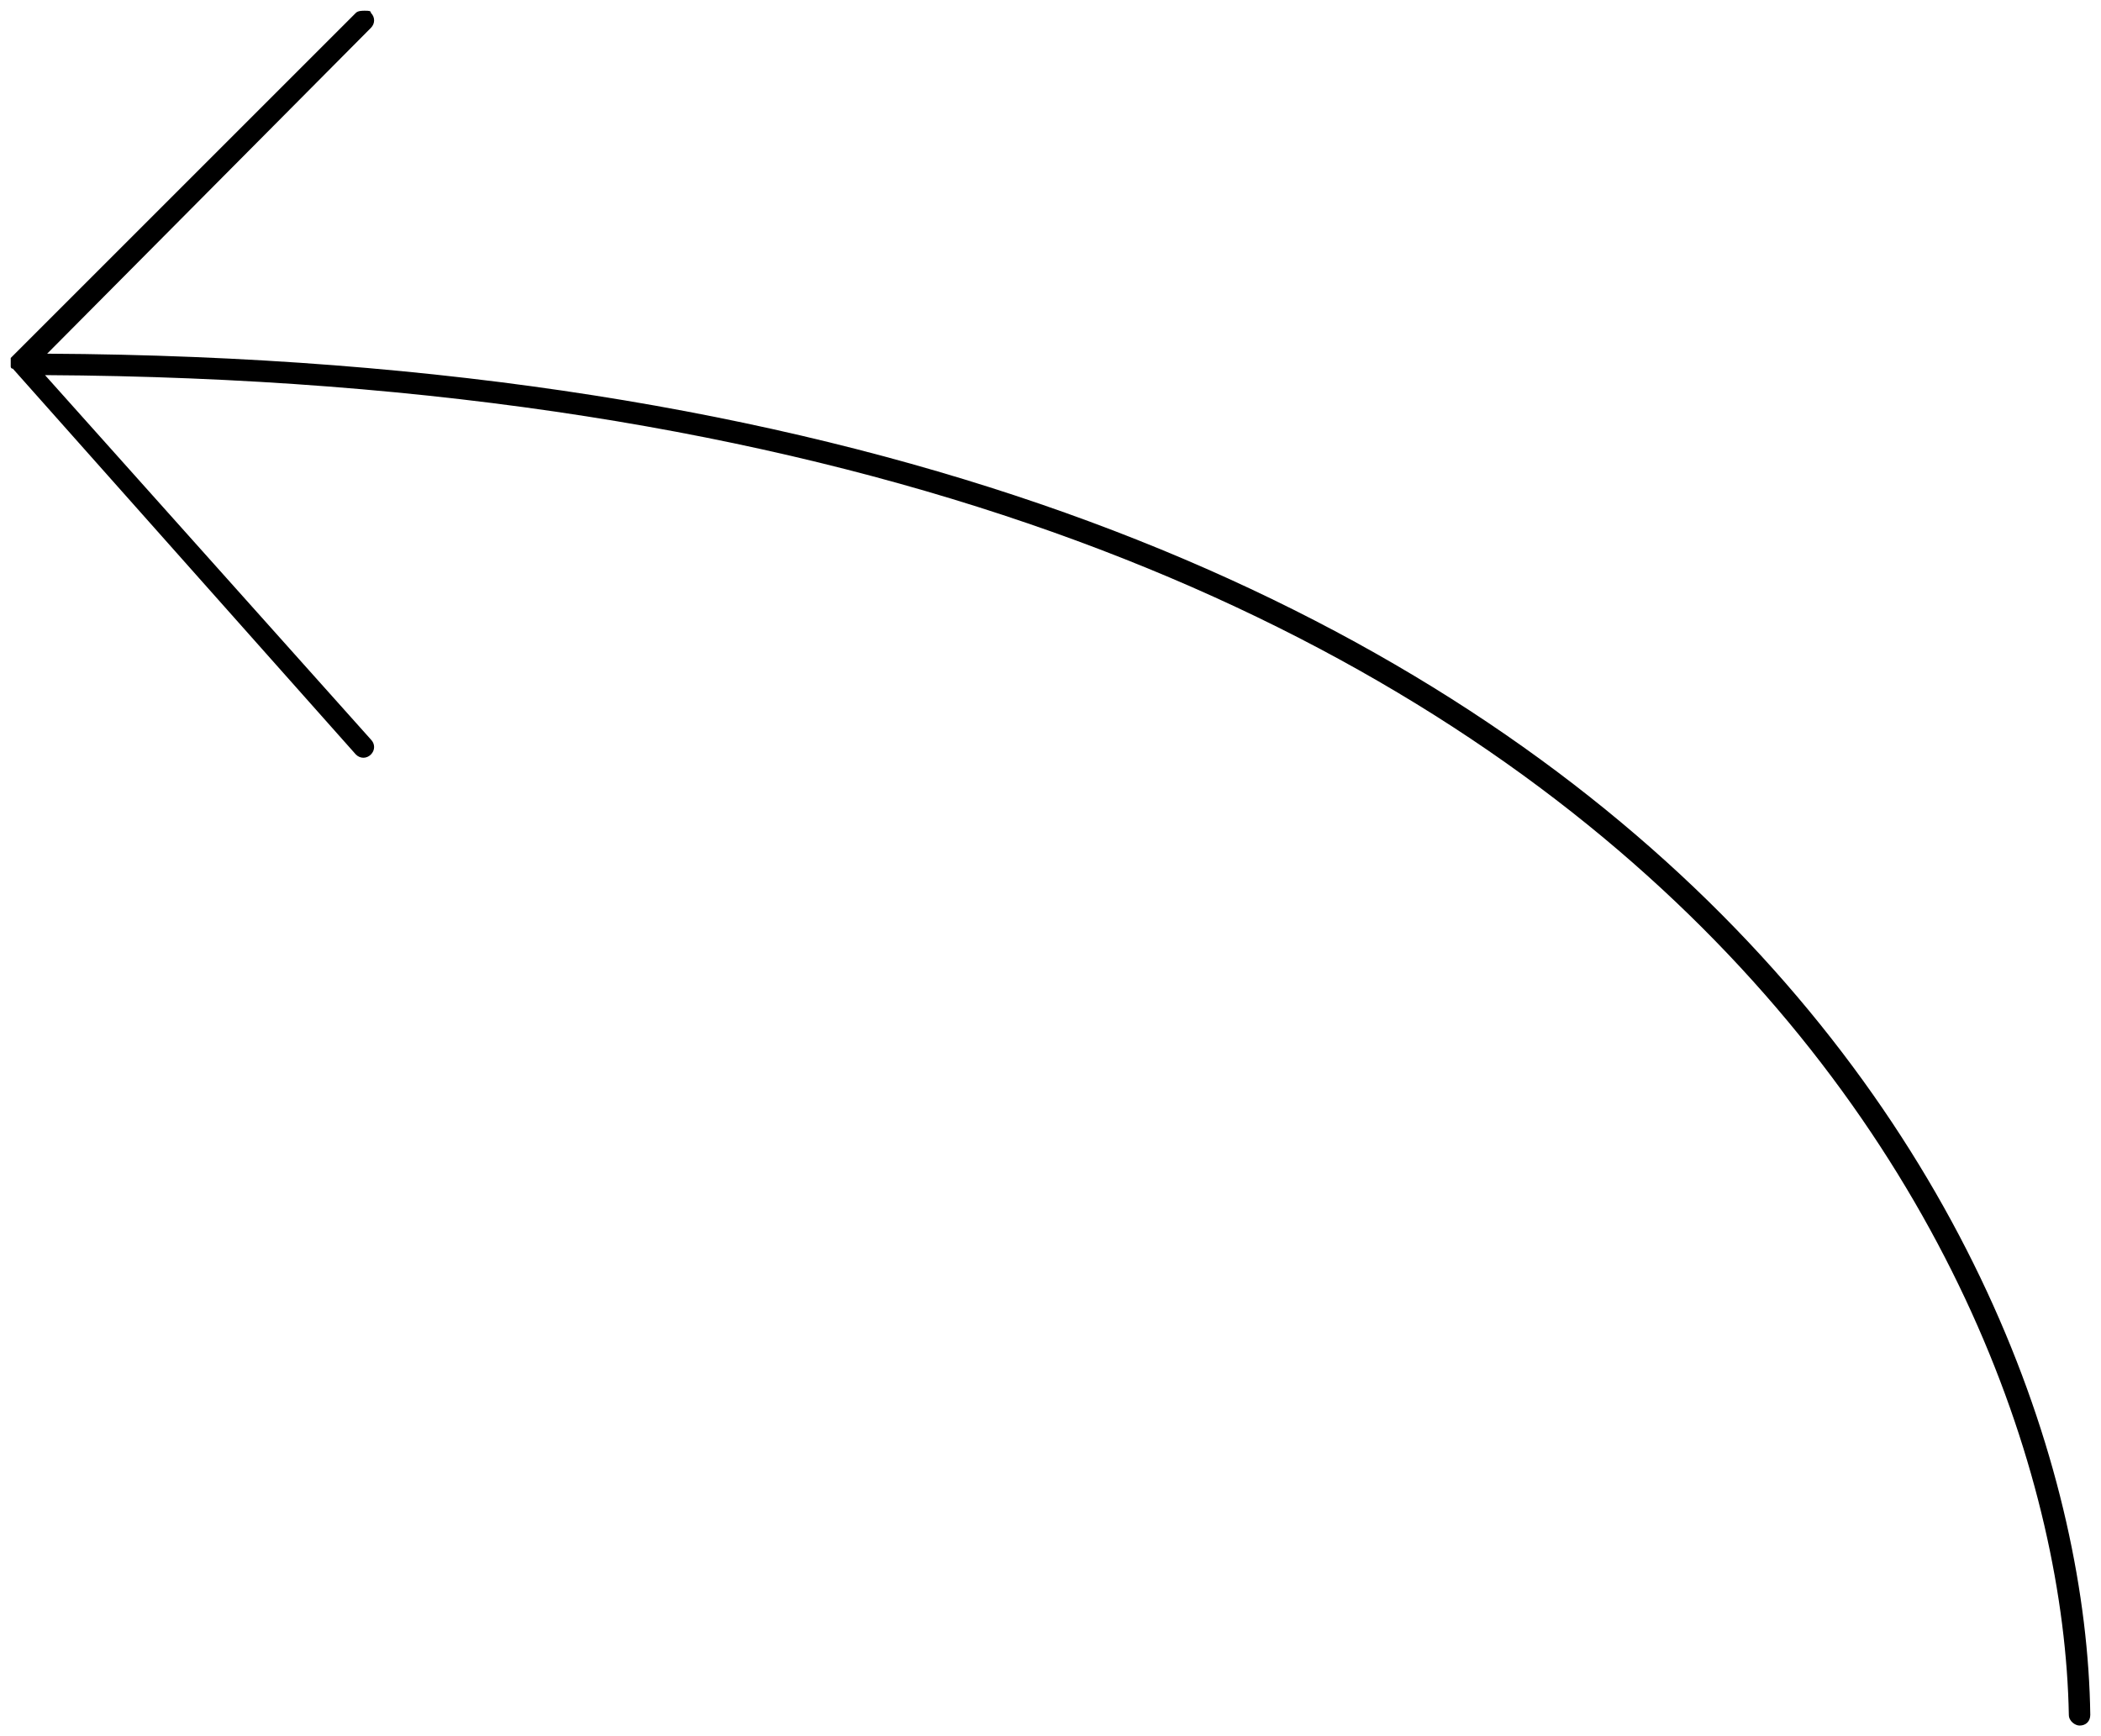 <?xml version="1.0" encoding="utf-8"?>
<!-- Generator: Adobe Illustrator 27.4.0, SVG Export Plug-In . SVG Version: 6.00 Build 0)  -->
<svg version="1.1" id="Camada_1" xmlns="http://www.w3.org/2000/svg" xmlns:xlink="http://www.w3.org/1999/xlink" x="0px" y="0px"
	 viewBox="0 0 98 81" style="enable-background:new 0 0 98 81;" xml:space="preserve">
<g>
	<path d="M17,0.5c-0.1,0-0.3,0-0.4,0.1l-16,16l-0.1,0.1l0,0l0,0l0,0l0,0l0,0c0,0.1,0,0.1,0,0.2c0,0,0,0,0,0.1l0,0l0,0v0.1l0,0
		c0,0,0,0.1,0.1,0.1l16,18c0.2,0.2,0.5,0.2,0.7,0s0.2-0.5,0-0.7l-15.2-17c73.8,0.4,94,41,94.4,62.5c0,0.3,0.3,0.5,0.5,0.5
		c0.3,0,0.5-0.2,0.5-0.5C97.2,58.1,76.8,16.9,2.2,16.5L17.3,1.3c0.2-0.2,0.2-0.5,0-0.7C17.3,0.5,17.2,0.5,17,0.5z"/>
</g>
</svg>
